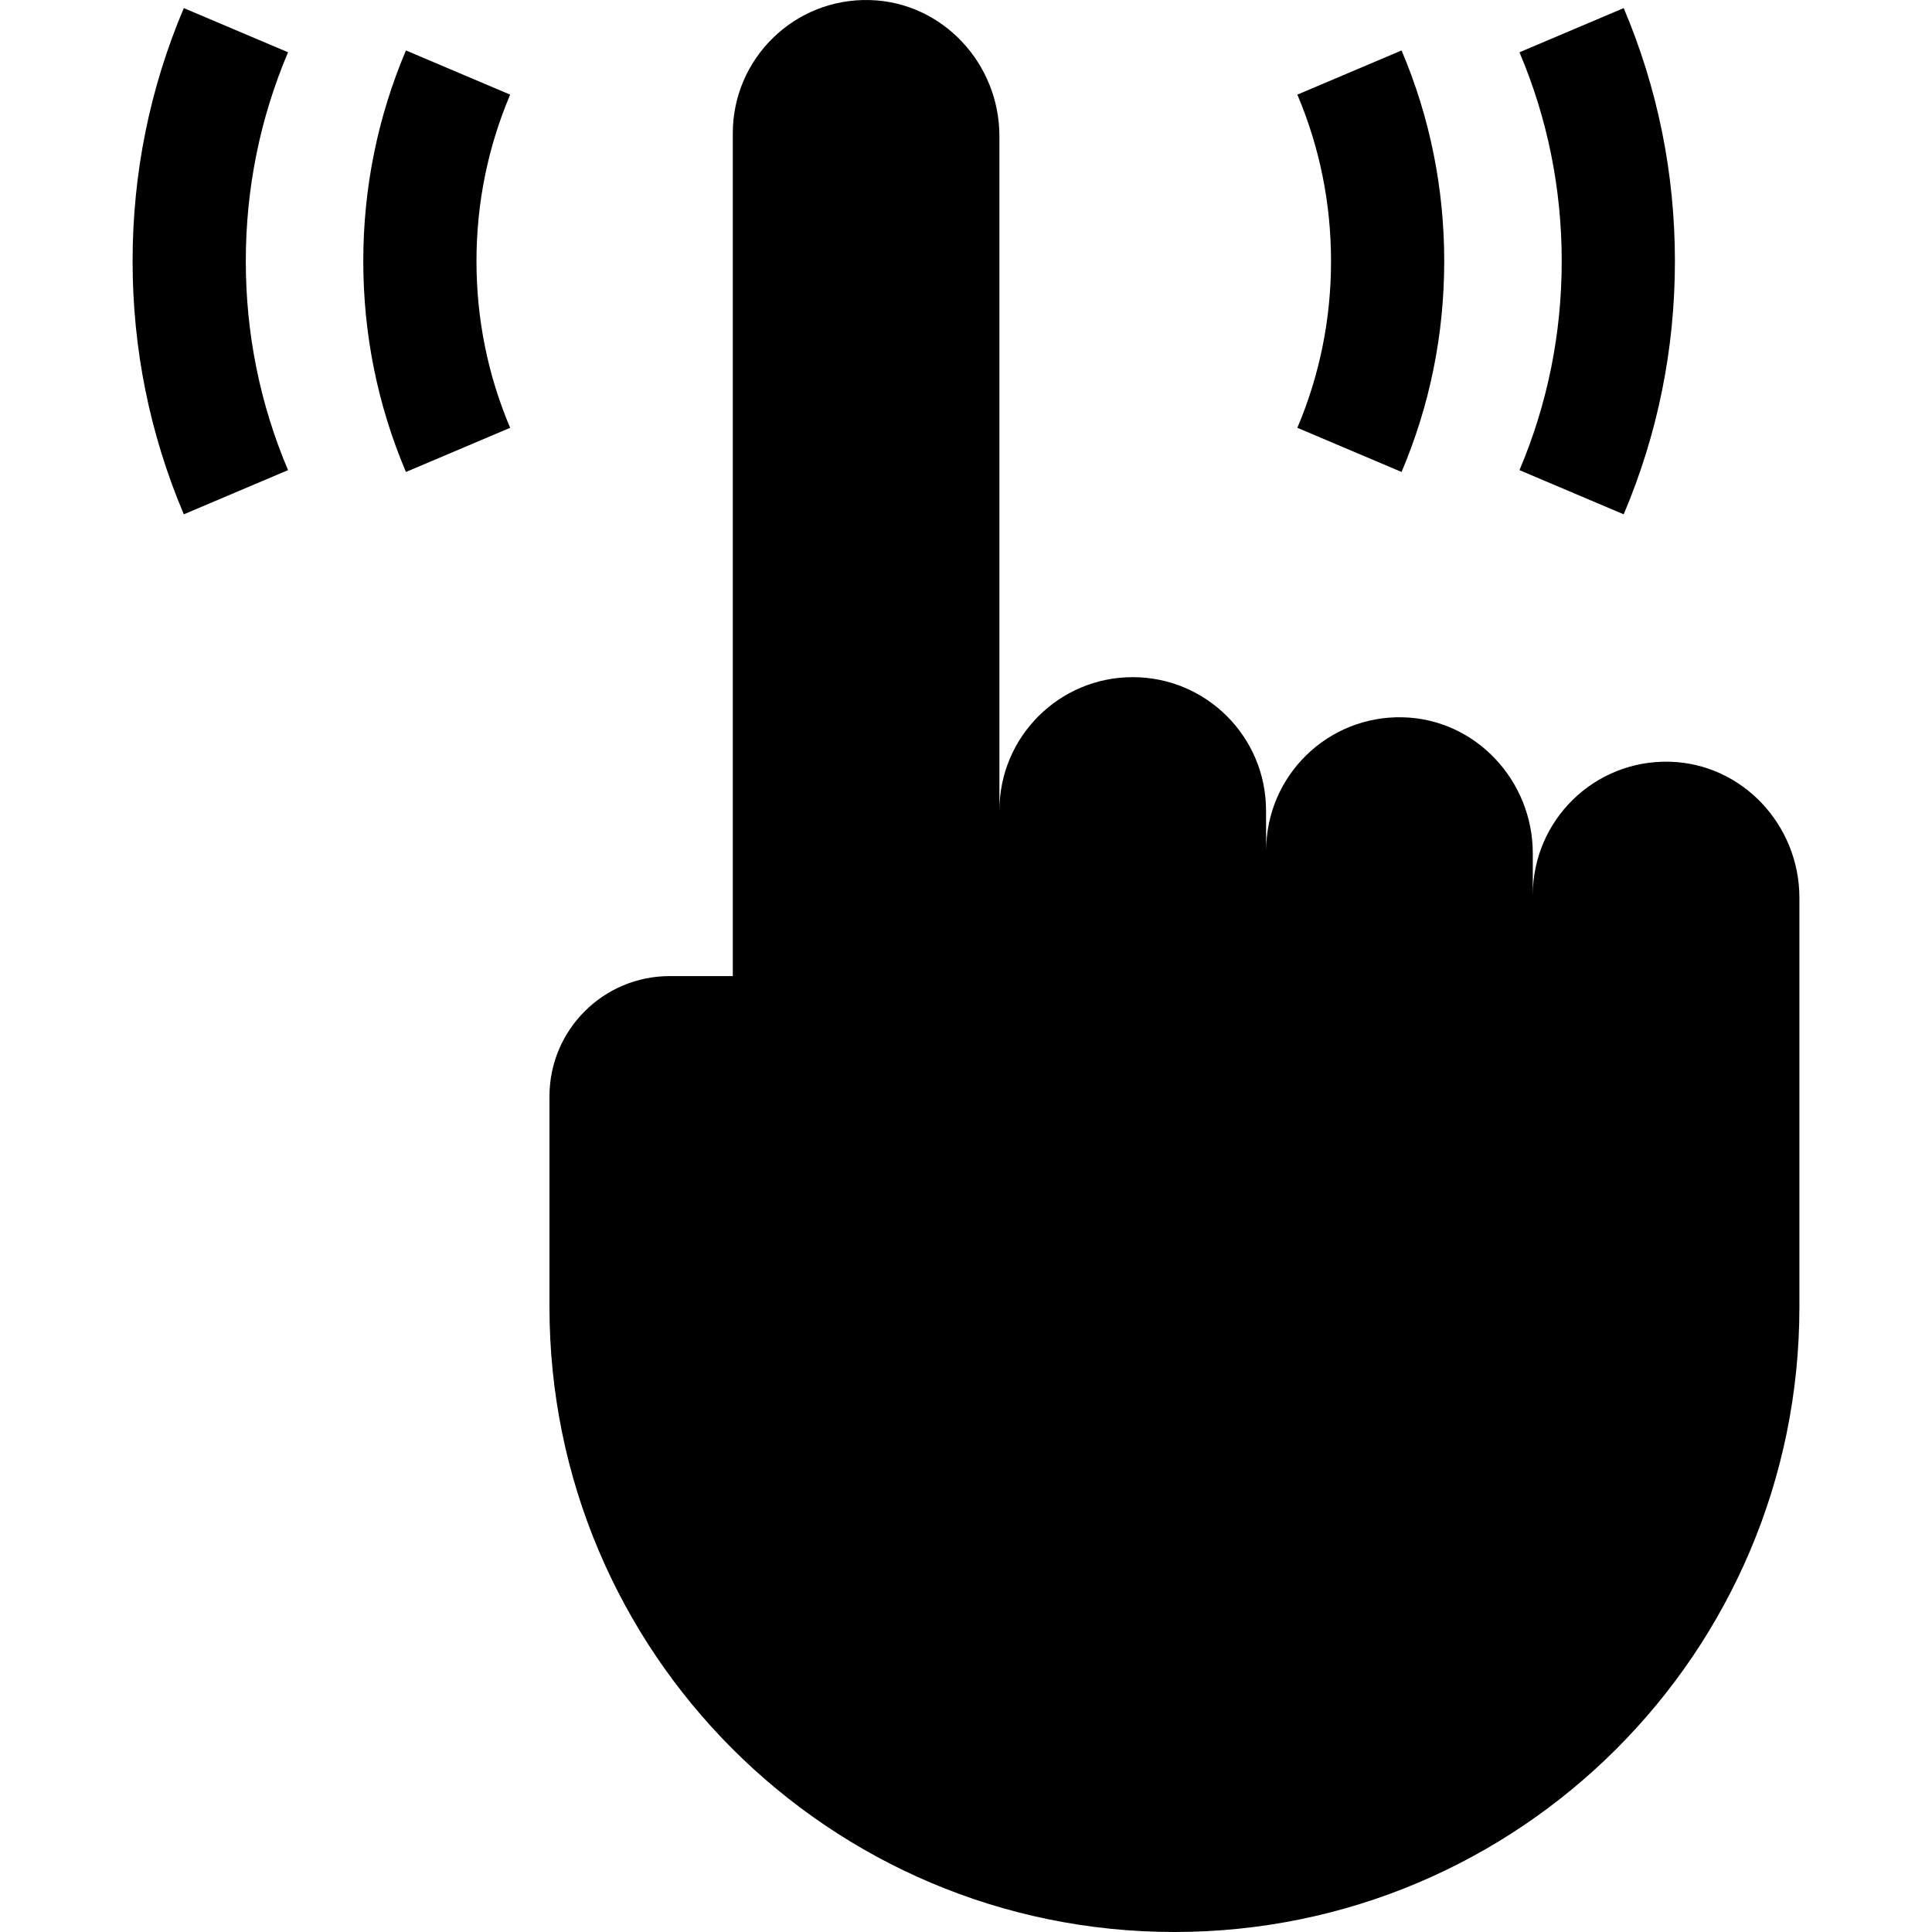 <svg id="Capa_1" enable-background="new 0 0 512 512" height="512" viewBox="0 0 512 512" width="512" xmlns="http://www.w3.org/2000/svg"><g><path d="m442.526 201.866c-19.964-.547-36.321 15.473-36.321 35.314v-11.041c0-19.25-15.093-35.521-34.335-36.049-19.965-.547-36.321 15.473-36.321 35.314l-.04-10.622c0-19.511-15.817-35.328-35.328-35.328s-35.328 15.817-35.328 35.328v-178.719c0-19.25-15.093-35.521-34.335-36.049-19.964-.547-36.321 15.473-36.321 35.314v223.347h-16.715c-17.6 0-31.867 14.267-31.867 31.867v55.835c0 91.471 74.152 165.622 165.622 165.622 91.471 0 165.622-74.152 165.622-165.622v-108.462c.002-19.249-15.09-35.521-34.333-36.049z"/><path d="m107.578 13.37c-7.501 17.696-11.305 36.488-11.305 55.854 0 19.365 3.804 38.157 11.305 55.854l27.621-11.708c-5.923-13.973-8.926-28.826-8.926-44.146 0-15.321 3.003-30.174 8.926-44.146z"/><path d="m48.713 2.146c-9.007 21.252-13.574 43.82-13.574 67.077s4.567 45.825 13.574 67.077l27.621-11.707c-7.429-17.528-11.195-36.157-11.195-55.37s3.767-37.842 11.195-55.37z"/><path d="m371.431 125.077c7.501-17.697 11.305-36.489 11.305-55.854 0-19.366-3.804-38.158-11.305-55.854l-27.621 11.709c5.923 13.972 8.926 28.825 8.926 44.146 0 15.32-3.003 30.173-8.926 44.146z"/><path d="m430.296 136.3c9.008-21.253 13.575-43.821 13.575-67.077s-4.567-45.824-13.575-67.077l-27.621 11.707c7.43 17.529 11.196 36.159 11.196 55.37s-3.767 37.84-11.196 55.37z"/></g></svg>